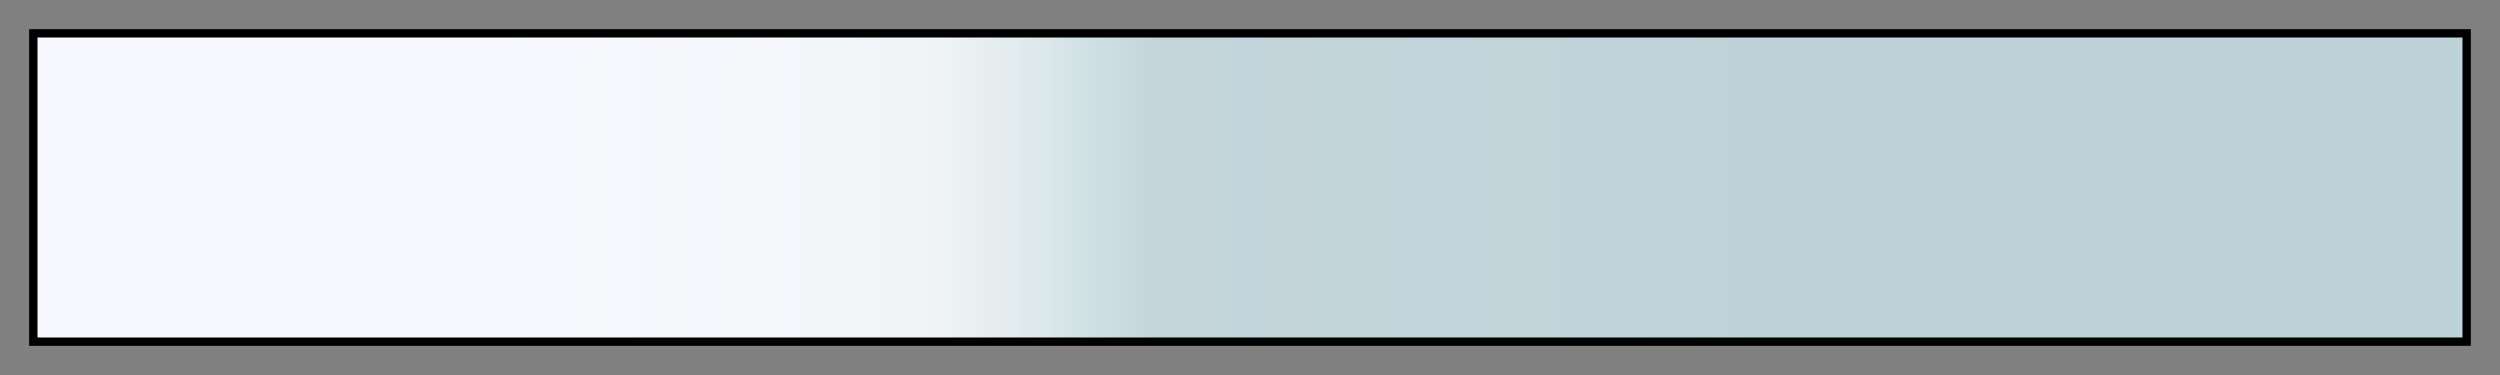 <svg height="45" viewBox="0 0 300 45" width="300" xmlns="http://www.w3.org/2000/svg" xmlns:xlink="http://www.w3.org/1999/xlink"><rect x="0" y="0" width="300" height="45" fill="#808080" stroke="none"/><linearGradient id="a" gradientUnits="objectBoundingBox" spreadMethod="pad" x1="0%" x2="100%" y1="0%" y2="0%"><stop offset="0" stop-color="#f7f9fe"/><stop offset=".18" stop-color="#f7f9fe"/><stop offset=".36" stop-color="#f2f5f8"/><stop offset=".38" stop-color="#ecf1f2"/><stop offset=".4" stop-color="#e4ecee"/><stop offset=".415" stop-color="#dce8eb"/><stop offset=".43" stop-color="#d3e2e5"/><stop offset=".445" stop-color="#cbdbe0"/><stop offset=".46" stop-color="#c4d6dc"/><stop offset=".73" stop-color="#bed2d9"/><stop offset="1" stop-color="#bed2d9"/></linearGradient><path d="m4 4h292v37h-292z" fill="url(#a)" stroke="#000"/></svg>